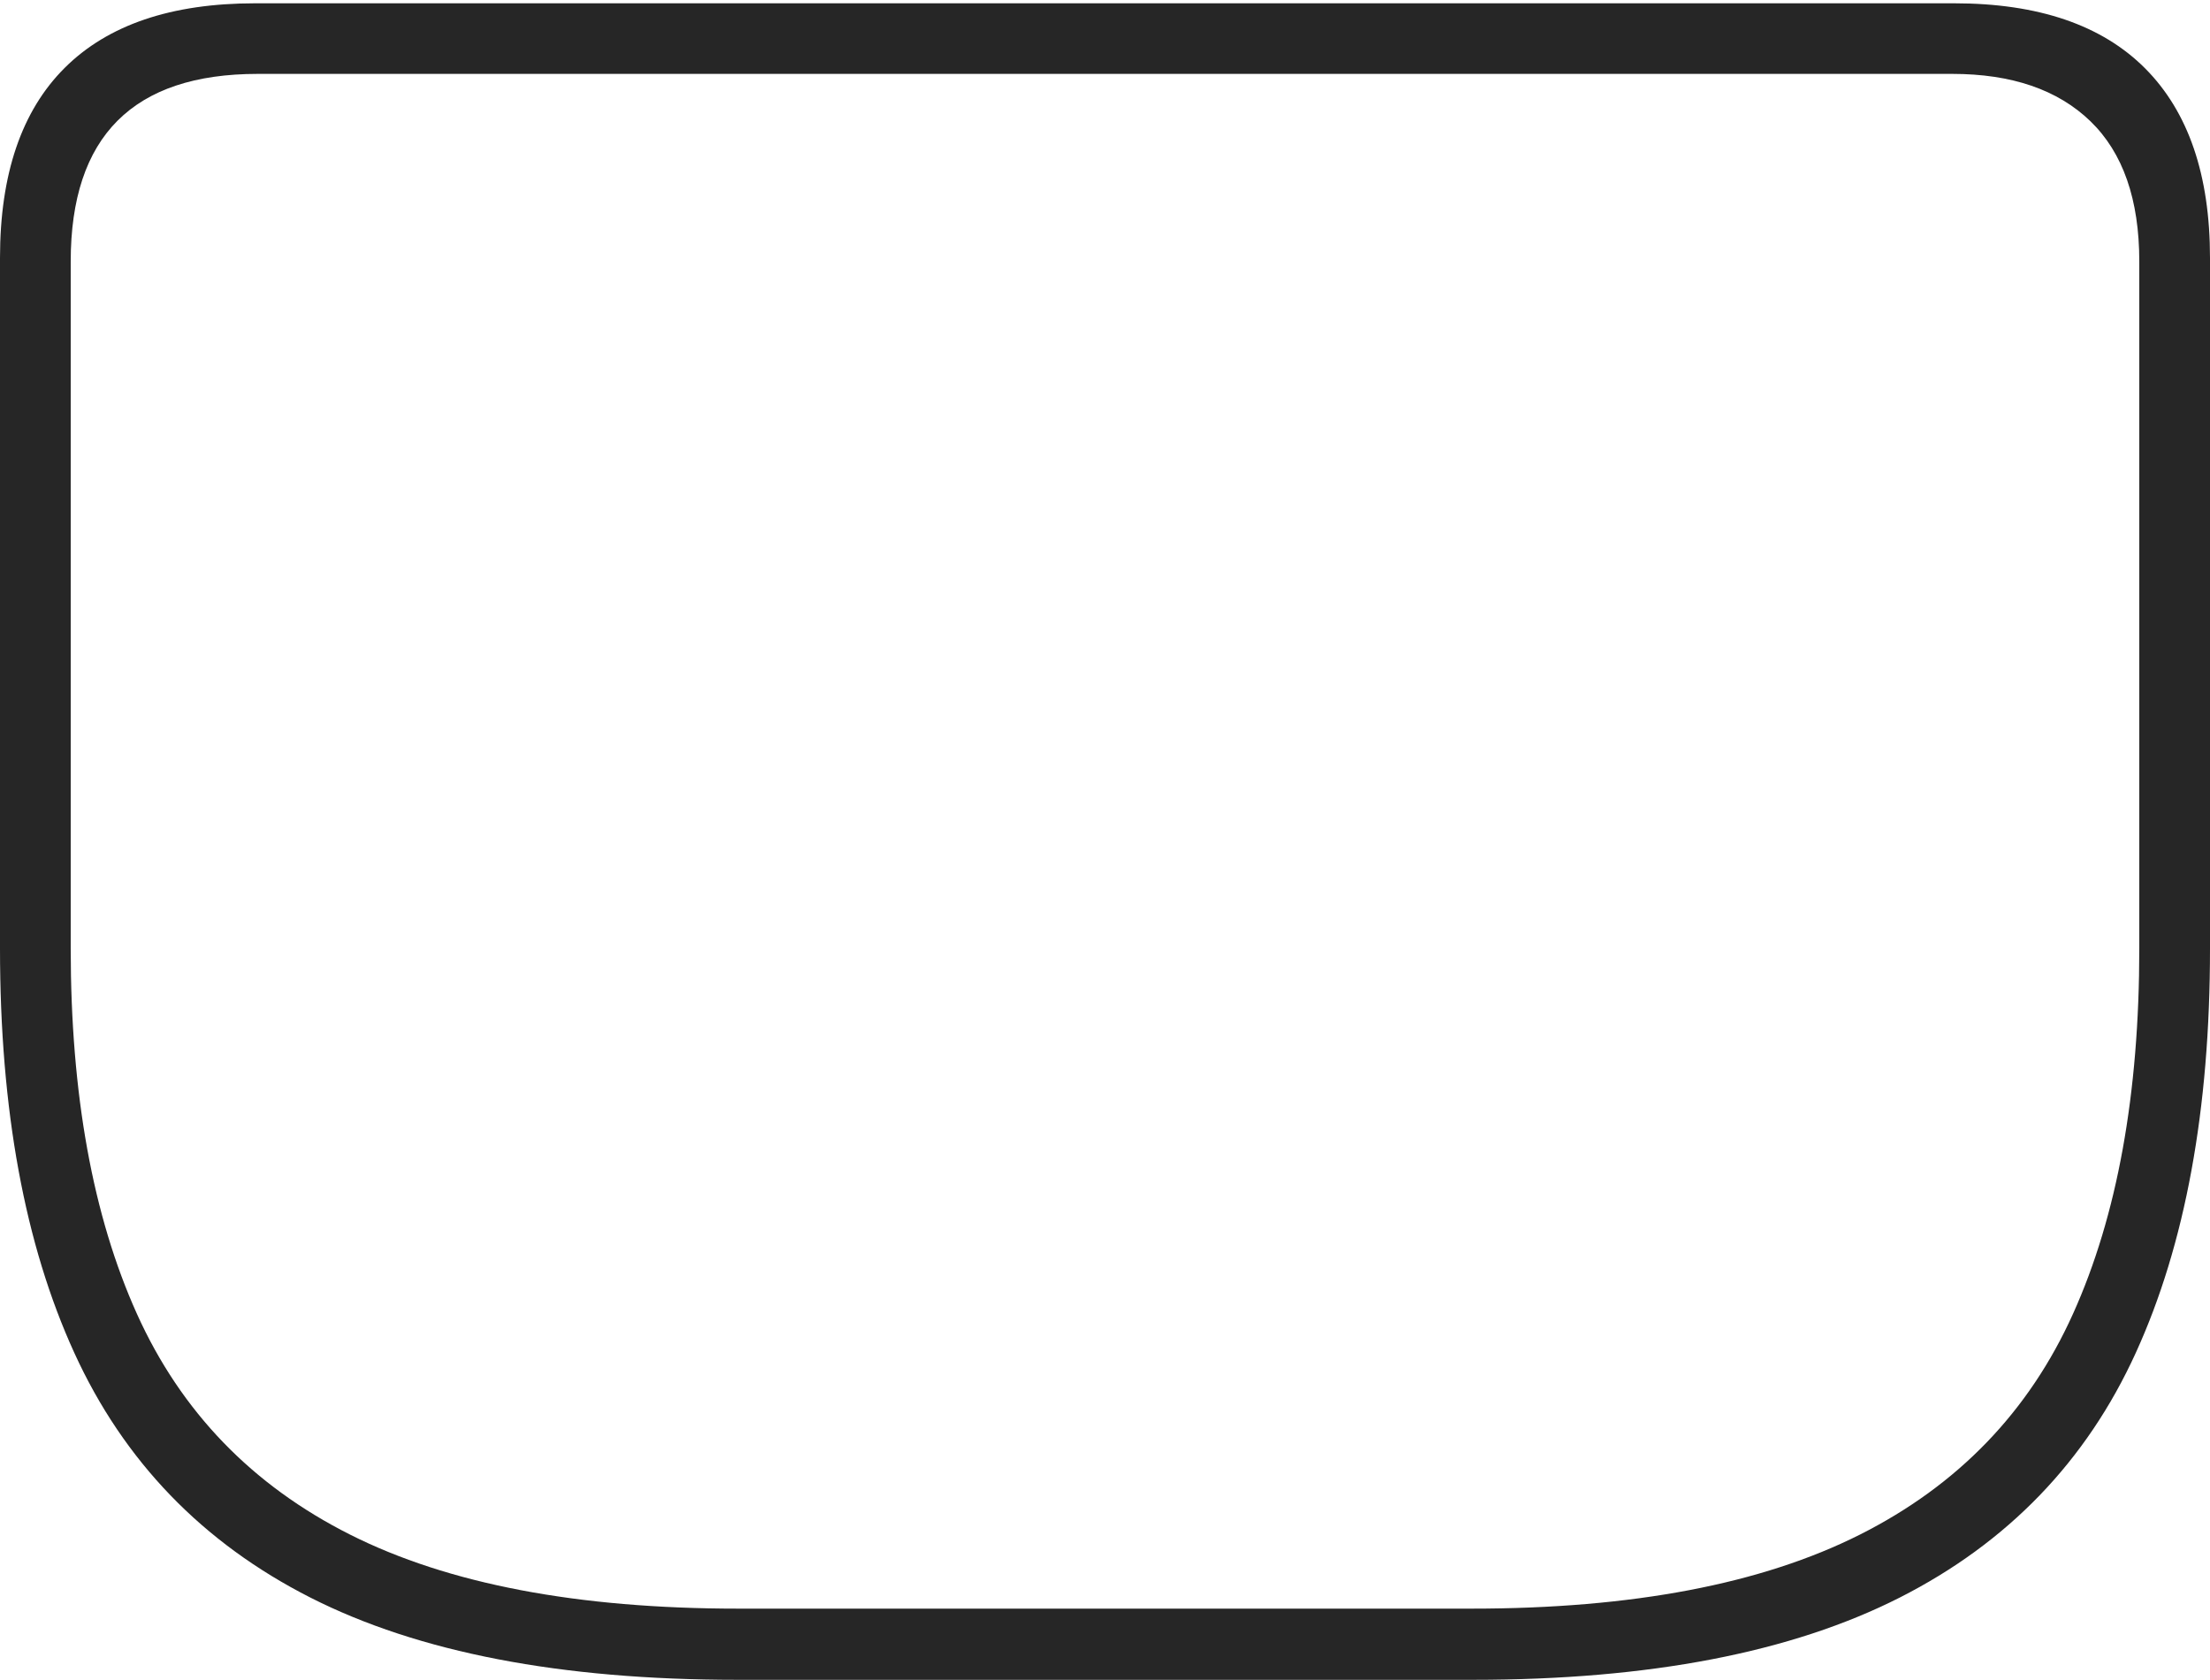 <?xml version="1.0" encoding="UTF-8"?>
<!--Generator: Apple Native CoreSVG 175-->
<!DOCTYPE svg
PUBLIC "-//W3C//DTD SVG 1.1//EN"
       "http://www.w3.org/Graphics/SVG/1.1/DTD/svg11.dtd">
<svg version="1.1" xmlns="http://www.w3.org/2000/svg" xmlns:xlink="http://www.w3.org/1999/xlink" width="22.784" height="17.323">
 <g>
  <rect height="17.323" opacity="0" width="22.784" x="0" y="0"/>
  <path d="M7.597 17.323L15.19 17.323Q17.914 17.323 19.585 16.475Q21.255 15.627 22.019 13.951Q22.784 12.274 22.784 9.783L22.784 2.66Q22.784 1.378 22.116 0.706Q21.447 0.034 20.146 0.034L2.63 0.034Q1.336 0.034 0.668 0.699Q0 1.364 0 2.66L0 9.783Q0 12.274 0.766 13.951Q1.531 15.627 3.2 16.475Q4.87 17.323 7.597 17.323ZM7.611 16.589Q5.125 16.589 3.61 15.826Q2.094 15.063 1.411 13.548Q0.729 12.033 0.729 9.782L0.729 2.696Q0.729 0.762 2.657 0.762L20.127 0.762Q21.046 0.762 21.551 1.25Q22.055 1.738 22.055 2.696L22.055 9.782Q22.055 12.033 21.372 13.548Q20.69 15.063 19.174 15.826Q17.658 16.589 15.173 16.589Z" fill="rgba(0,0,0,0.85)"/>
 </g>
</svg>
